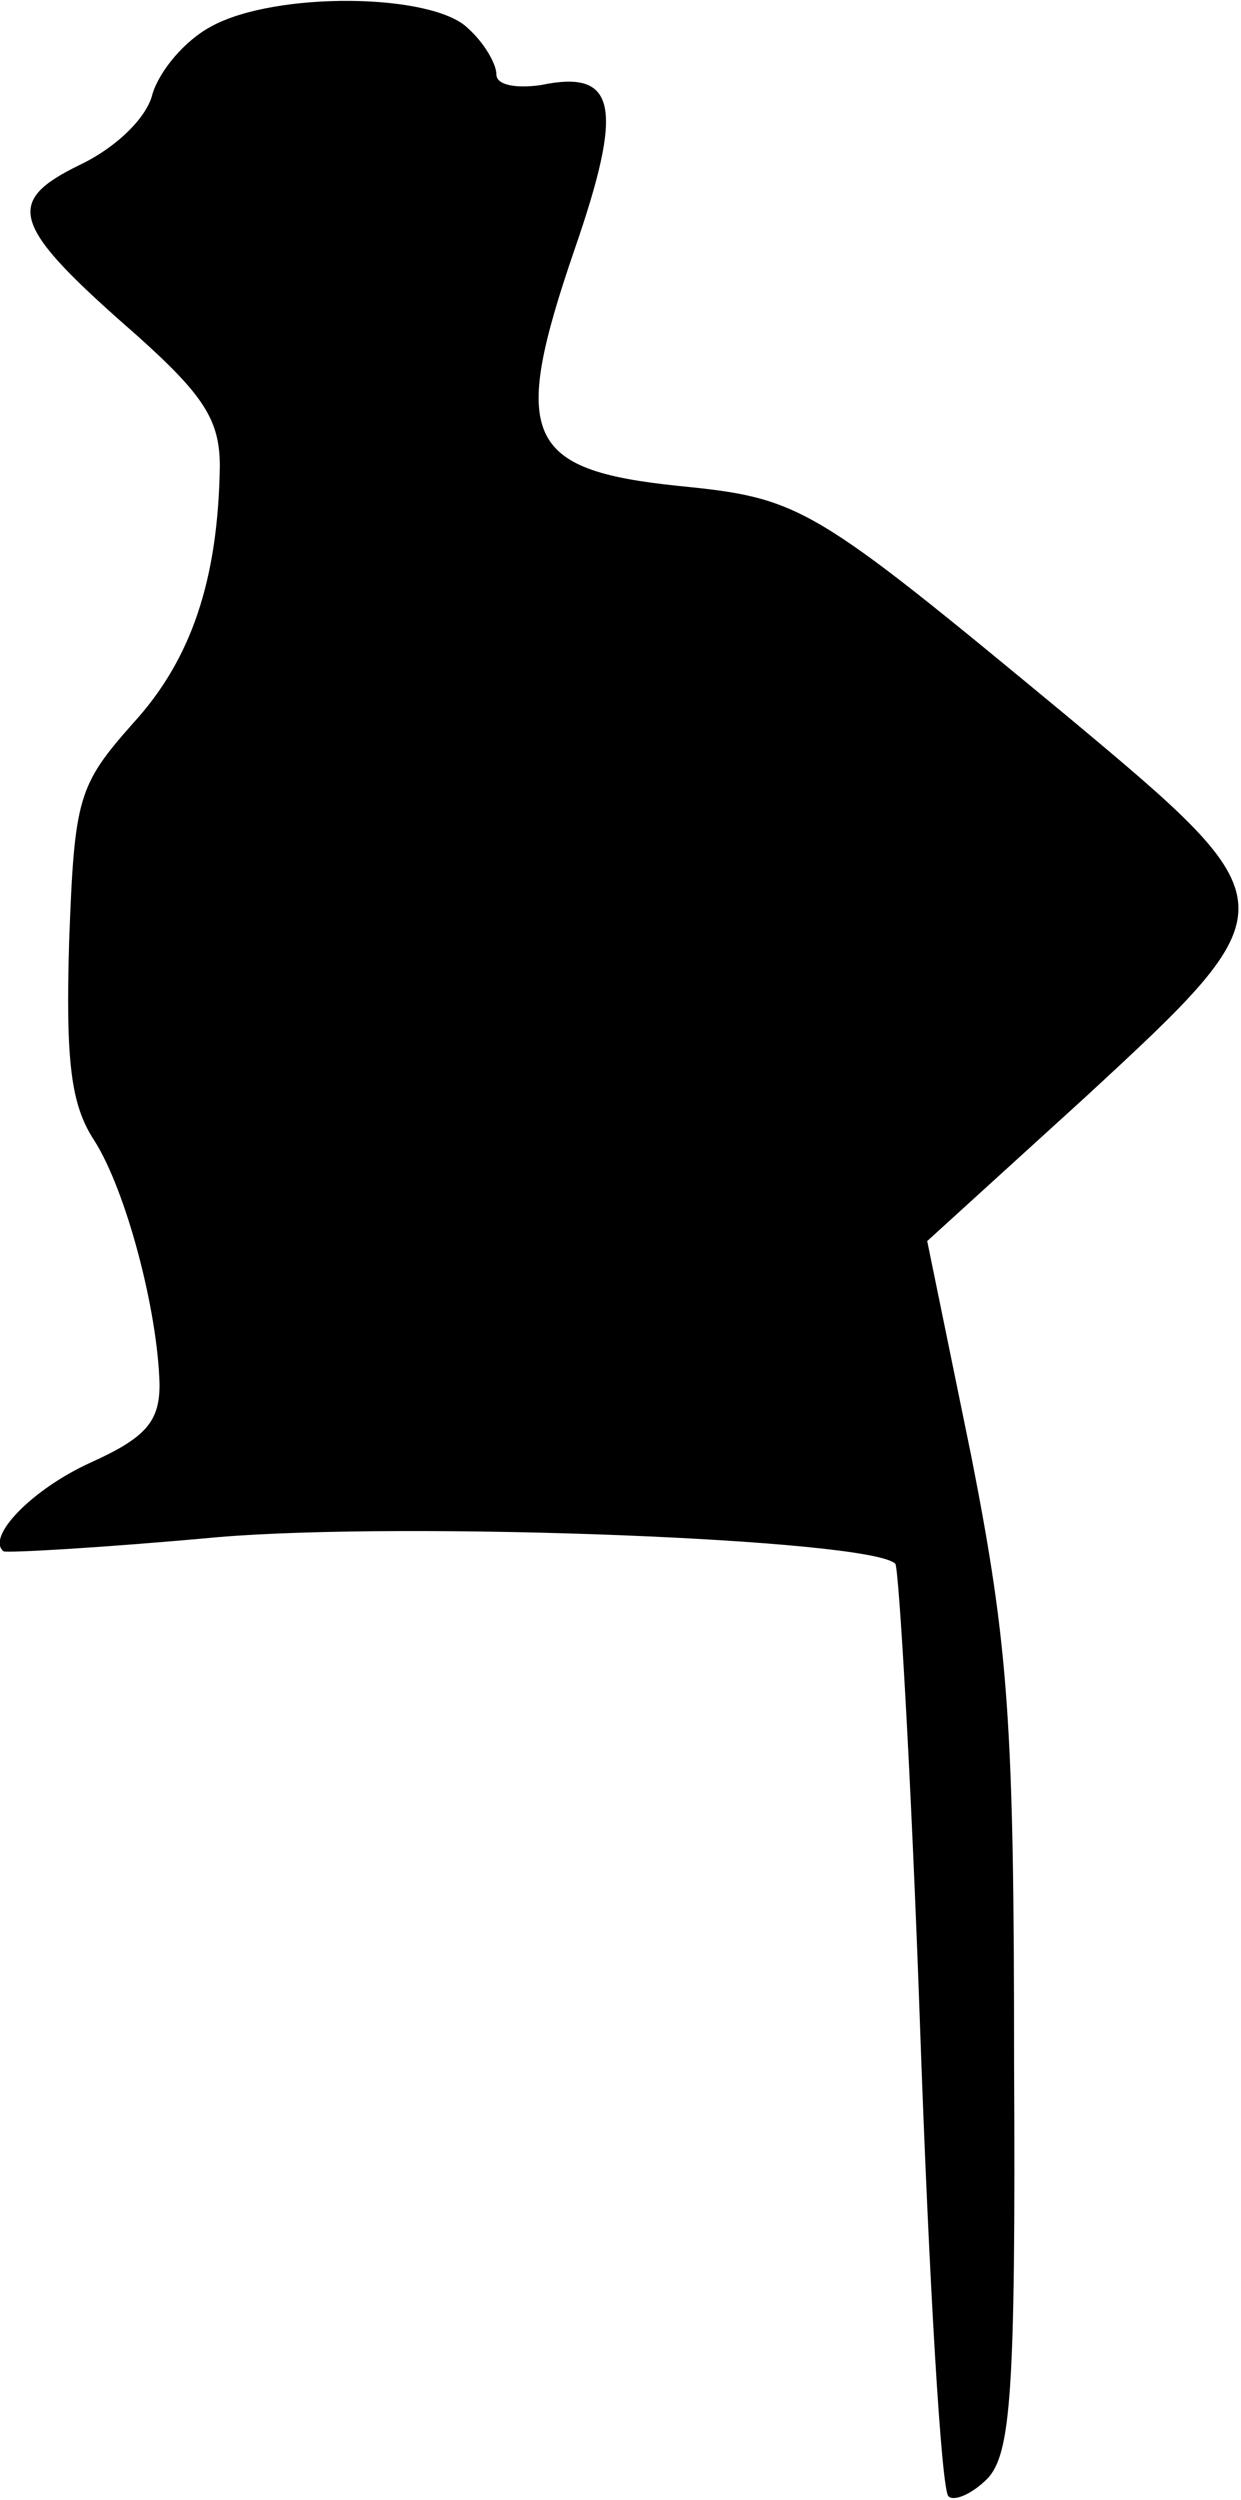 <?xml version="1.0" standalone="no"?>
<!DOCTYPE svg PUBLIC "-//W3C//DTD SVG 20010904//EN"
 "http://www.w3.org/TR/2001/REC-SVG-20010904/DTD/svg10.dtd">
<svg version="1.0" xmlns="http://www.w3.org/2000/svg"
 width="70pt" height="141pt" viewBox="0 0 70 141"
 preserveAspectRatio="xMidYMid meet">
<g transform="translate(0,141) scale(0.1,-0.1)"
fill="#000000" stroke="none">
<path fill="#000000" stroke="none" d="M119 1395 c-15 -8 -29 -25 -33 -38 -3
-13 -20 -30 -41 -40 -43 -21 -39 -34 32 -96 38 -34 47 -48 47 -74 -1 -64 -16
-109 -49 -145 -31 -35 -33 -42 -36 -123 -2 -68 1 -92 14 -112 18 -28 36 -96
37 -138 0 -21 -8 -30 -39 -44 -33 -15 -59 -42 -49 -50 2 -1 56 2 121 8 107 9
368 -1 382 -15 2 -2 9 -120 14 -262 5 -142 12 -261 16 -264 3 -3 13 1 22 10
13 14 16 47 15 235 0 190 -3 234 -24 341 l-25 122 89 81 c117 108 117 109 -10
215 -145 120 -150 123 -220 130 -86 9 -94 28 -58 133 28 81 24 102 -19 93 -14
-2 -25 0 -25 6 0 6 -7 18 -16 26 -20 20 -109 21 -145 1z"/>
</g>
</svg>
